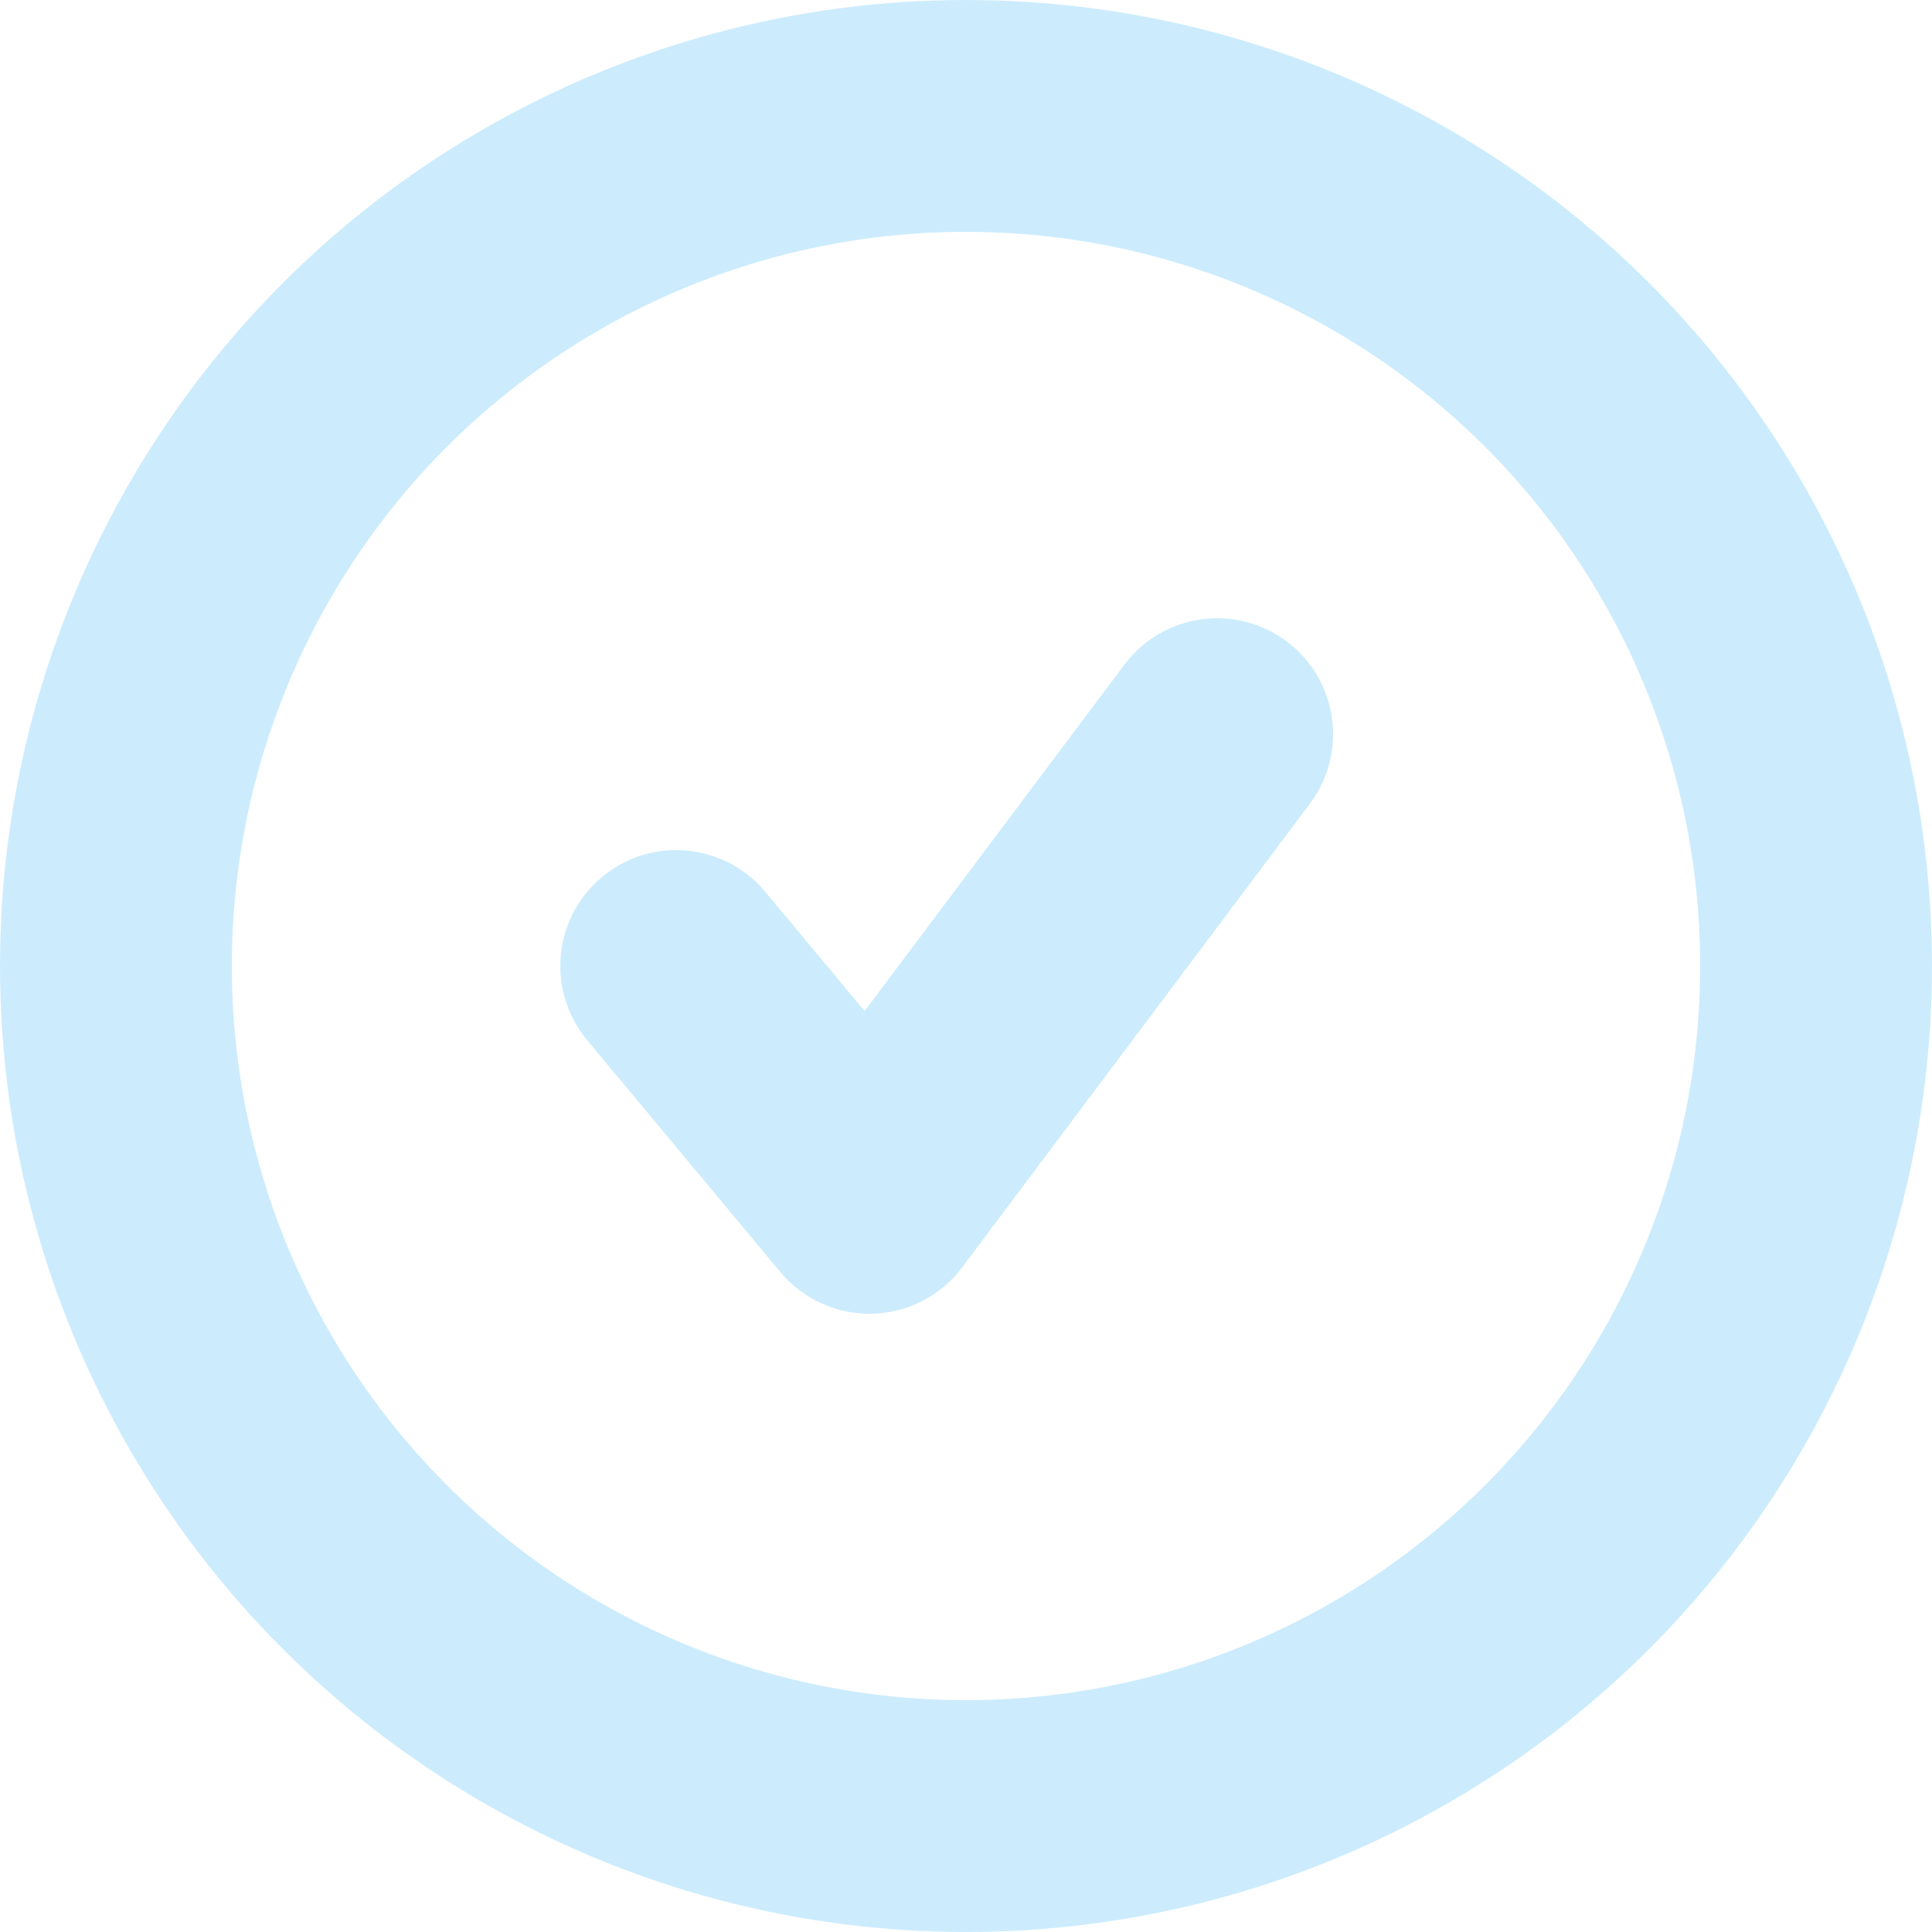 <svg width="50" height="50" viewBox="0 0 50 50" fill="none" xmlns="http://www.w3.org/2000/svg">
<circle cx="25" cy="25" r="22" stroke="#CCECFD" stroke-width="6"/>
<path d="M31.5 19L22.5 31L17.5 25" stroke="#CCECFD" stroke-width="6" stroke-linecap="round" stroke-linejoin="round"/>
</svg>
